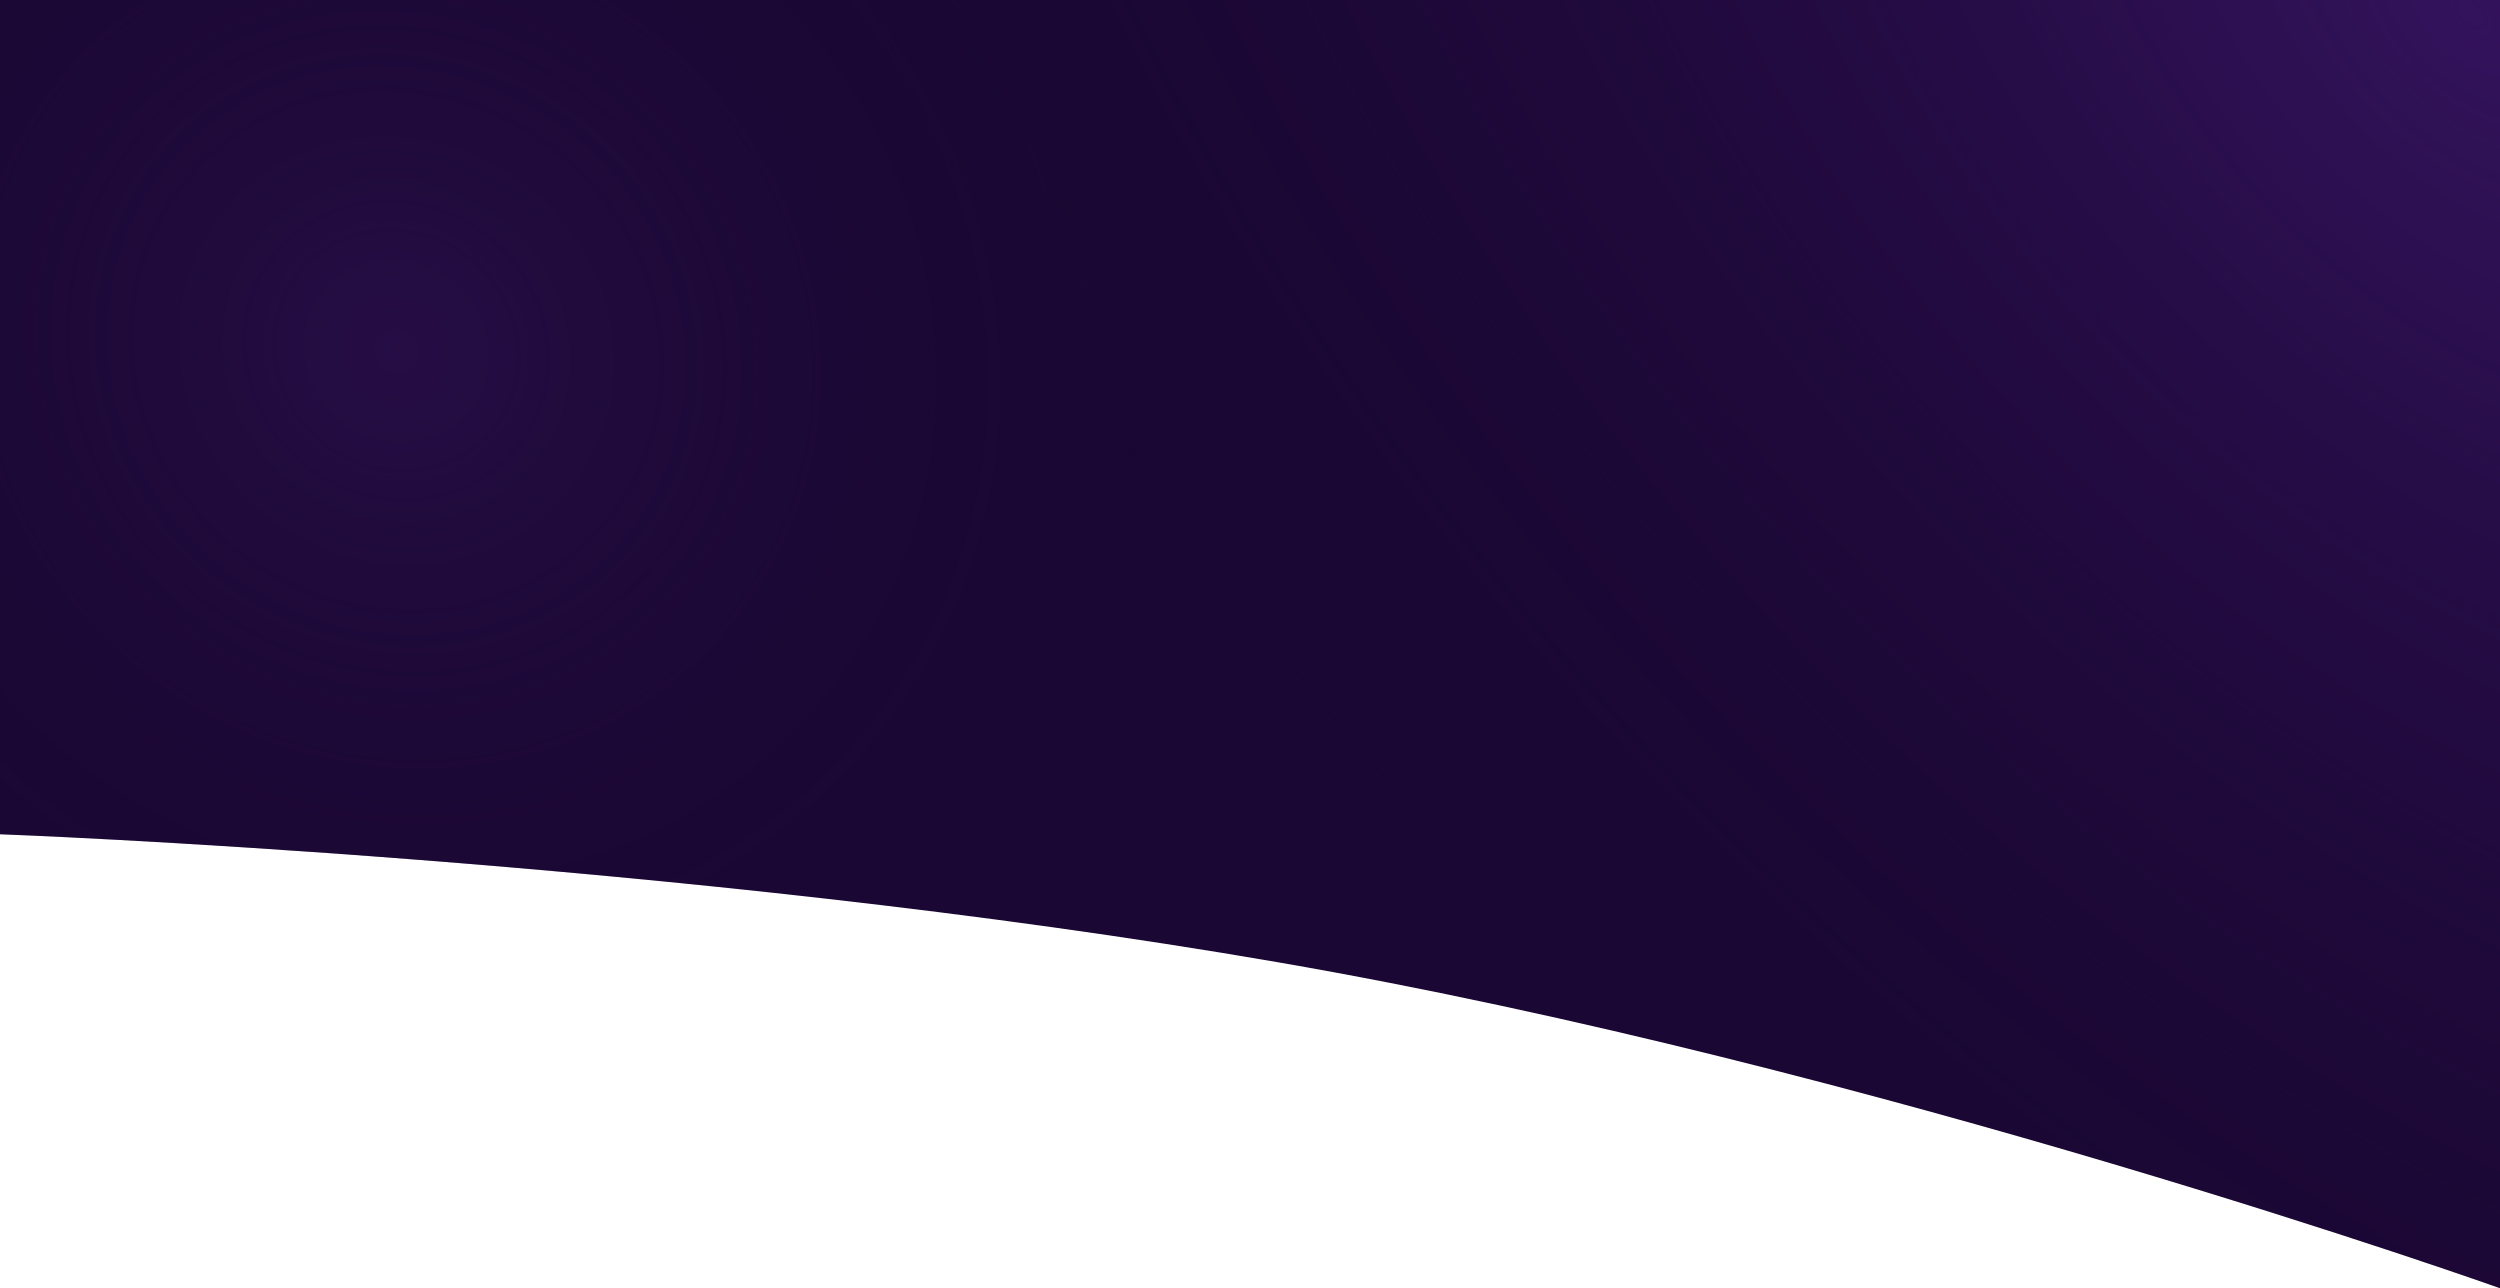<svg width="1440" height="742" viewBox="0 0 1440 742" fill="none" xmlns="http://www.w3.org/2000/svg">
<path d="M0 -2C0 -2 390 -2 714 -2C1038 -2 1440 -2 1440 -2V742C1440 742 1080 613.693 736 554.245C392 494.798 0 480.547 0 480.547V-2Z" fill="#1A0733"/>
<path d="M0 -2C0 -2 390 -2 714 -2C1038 -2 1440 -2 1440 -2V742C1440 742 1080 613.693 736 554.245C392 494.798 0 480.547 0 480.547V-2Z" fill="url(#paint0_radial)"/>
<path d="M0 -2C0 -2 390 -2 714 -2C1038 -2 1440 -2 1440 -2V742C1440 742 1080 613.693 736 554.245C392 494.798 0 480.547 0 480.547V-2Z" fill="url(#paint1_radial)"/>
<defs>
<radialGradient id="paint0_radial" cx="0" cy="0" r="1" gradientUnits="userSpaceOnUse" gradientTransform="translate(1424 6.774) rotate(135.212) scale(772.139 1321.15)">
<stop stop-color="#33135C"/>
<stop offset="1" stop-color="#1A0733" stop-opacity="0"/>
</radialGradient>
<radialGradient id="paint1_radial" cx="0" cy="0" r="1" gradientUnits="userSpaceOnUse" gradientTransform="translate(230 204.618) rotate(36.419) scale(437.432 417.14)">
<stop stop-color="#260E45"/>
<stop offset="1" stop-color="#1A0733" stop-opacity="0"/>
</radialGradient>
</defs>
</svg>
